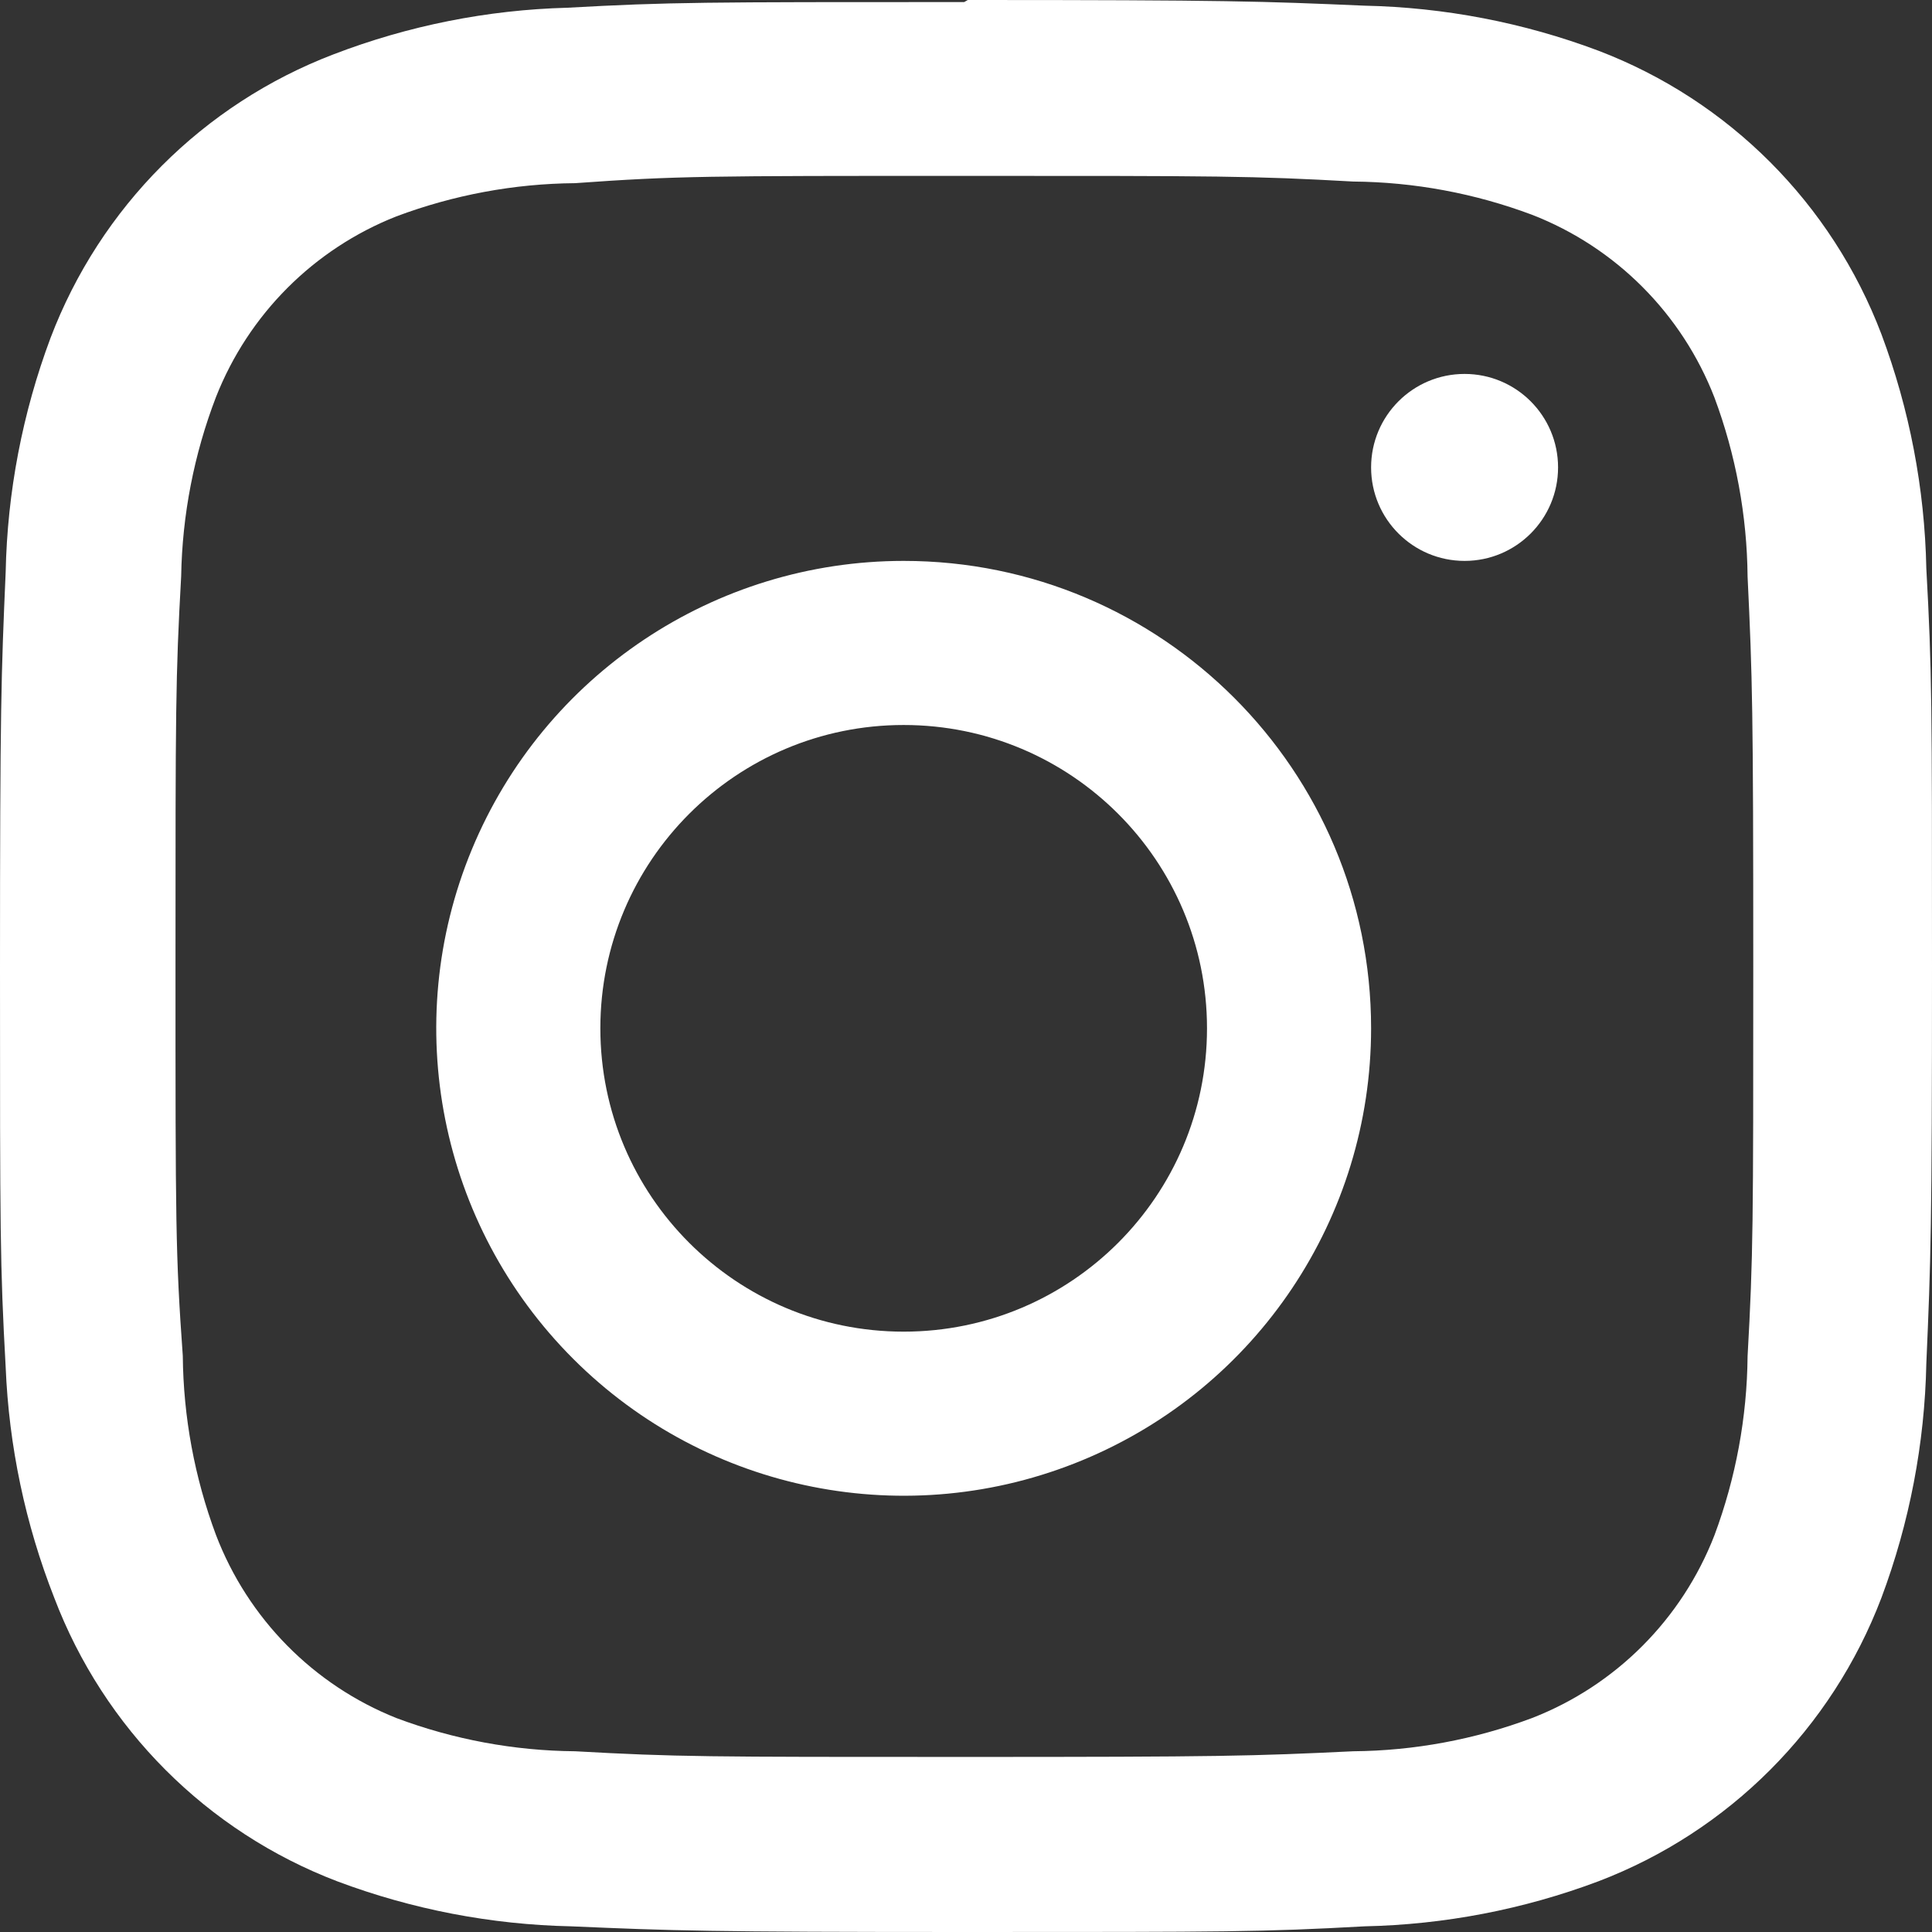 <?xml version="1.0" encoding="UTF-8"?>
<svg width="31px" height="31px" viewBox="0 0 31 31" version="1.1" xmlns="http://www.w3.org/2000/svg" xmlns:xlink="http://www.w3.org/1999/xlink">
    <rect x="0" y="0" width="31" height="31" fill="#333333" stroke="none"/>
    <title>9B227335-9D00-49CE-9448-5F608B4E5137</title>
    <g id="GCC-Landing-Page" stroke="none" stroke-width="1" fill="none" fill-rule="evenodd">
        <g id="GCC_LandingPage_Alt" transform="translate(-1178, -5500)" fill="#FFFFFF" fill-rule="nonzero">
            <g id="footer" transform="translate(0, 5390)">
                <g id="footer-1">
                    <g id="Instagram" transform="translate(1178, 110)">
                        <g>
                            <path d="M15.471,2.822 C19.592,2.822 20.085,2.822 21.714,2.913 C22.693,2.921 23.664,3.102 24.582,3.446 C25.925,3.968 26.987,5.033 27.509,6.378 C27.852,7.298 28.032,8.27 28.041,9.252 C28.119,10.884 28.132,11.378 28.132,15.507 C28.132,19.635 28.132,20.129 28.041,21.761 C28.032,22.743 27.852,23.715 27.509,24.635 C26.987,25.98 25.925,27.045 24.582,27.567 C23.664,27.911 22.693,28.092 21.714,28.1 C20.085,28.178 19.598,28.191 15.471,28.191 C11.344,28.191 10.857,28.191 9.228,28.1 C8.248,28.092 7.277,27.911 6.36,27.567 C5.028,27.036 3.978,25.97 3.465,24.628 C3.122,23.709 2.942,22.736 2.933,21.755 C2.816,20.123 2.816,19.629 2.816,15.5 C2.816,11.371 2.816,10.877 2.907,9.245 C2.924,8.262 3.113,7.289 3.465,6.372 C3.987,5.045 5.035,3.995 6.36,3.472 C7.277,3.128 8.248,2.947 9.228,2.939 C10.857,2.822 11.35,2.822 15.471,2.822 M15.471,0.033 C11.279,0.033 10.753,0.033 9.105,0.124 C7.821,0.158 6.553,0.411 5.354,0.871 C3.261,1.67 1.608,3.326 0.811,5.422 C0.361,6.625 0.117,7.896 0.091,9.18 C0.019,10.832 0,11.358 0,15.559 C0,19.759 0,20.285 0.091,21.937 C0.143,23.205 0.406,24.455 0.87,25.636 C1.667,27.733 3.32,29.389 5.412,30.187 C6.613,30.638 7.881,30.882 9.163,30.909 C10.811,30.98 11.337,31 15.529,31 C19.721,31 20.247,31 21.895,30.909 C23.177,30.882 24.446,30.638 25.646,30.187 C27.739,29.389 29.392,27.733 30.189,25.636 C30.639,24.433 30.883,23.163 30.909,21.878 C30.981,20.227 31,19.7 31,15.5 C31,11.3 31,10.773 30.909,9.122 C30.883,7.837 30.639,6.567 30.189,5.364 C29.392,3.267 27.739,1.611 25.646,0.813 C24.446,0.362 23.177,0.118 21.895,0.091 C20.247,0.02 19.721,0 15.529,0 L15.471,0.033 Z" id="Shape"></path>
                            <path d="M14.5,9 C11.467,9 8.732,10.827 7.571,13.63 C6.41,16.432 7.052,19.658 9.197,21.803 C11.342,23.948 14.568,24.59 17.37,23.429 C20.173,22.268 22,19.533 22,16.5 C22,12.358 18.642,9 14.5,9 Z M14.5,21.367 C11.812,21.367 9.633,19.188 9.633,16.5 C9.633,13.812 11.812,11.633 14.5,11.633 C17.188,11.633 19.367,13.812 19.367,16.5 C19.367,19.188 17.188,21.367 14.5,21.367 Z" id="Shape"></path>
                            <circle id="Oval" cx="23.5" cy="7.5" r="1.5"></circle>
                        </g>
                    </g>
                </g>
            </g>
        </g>
    </g>
</svg>